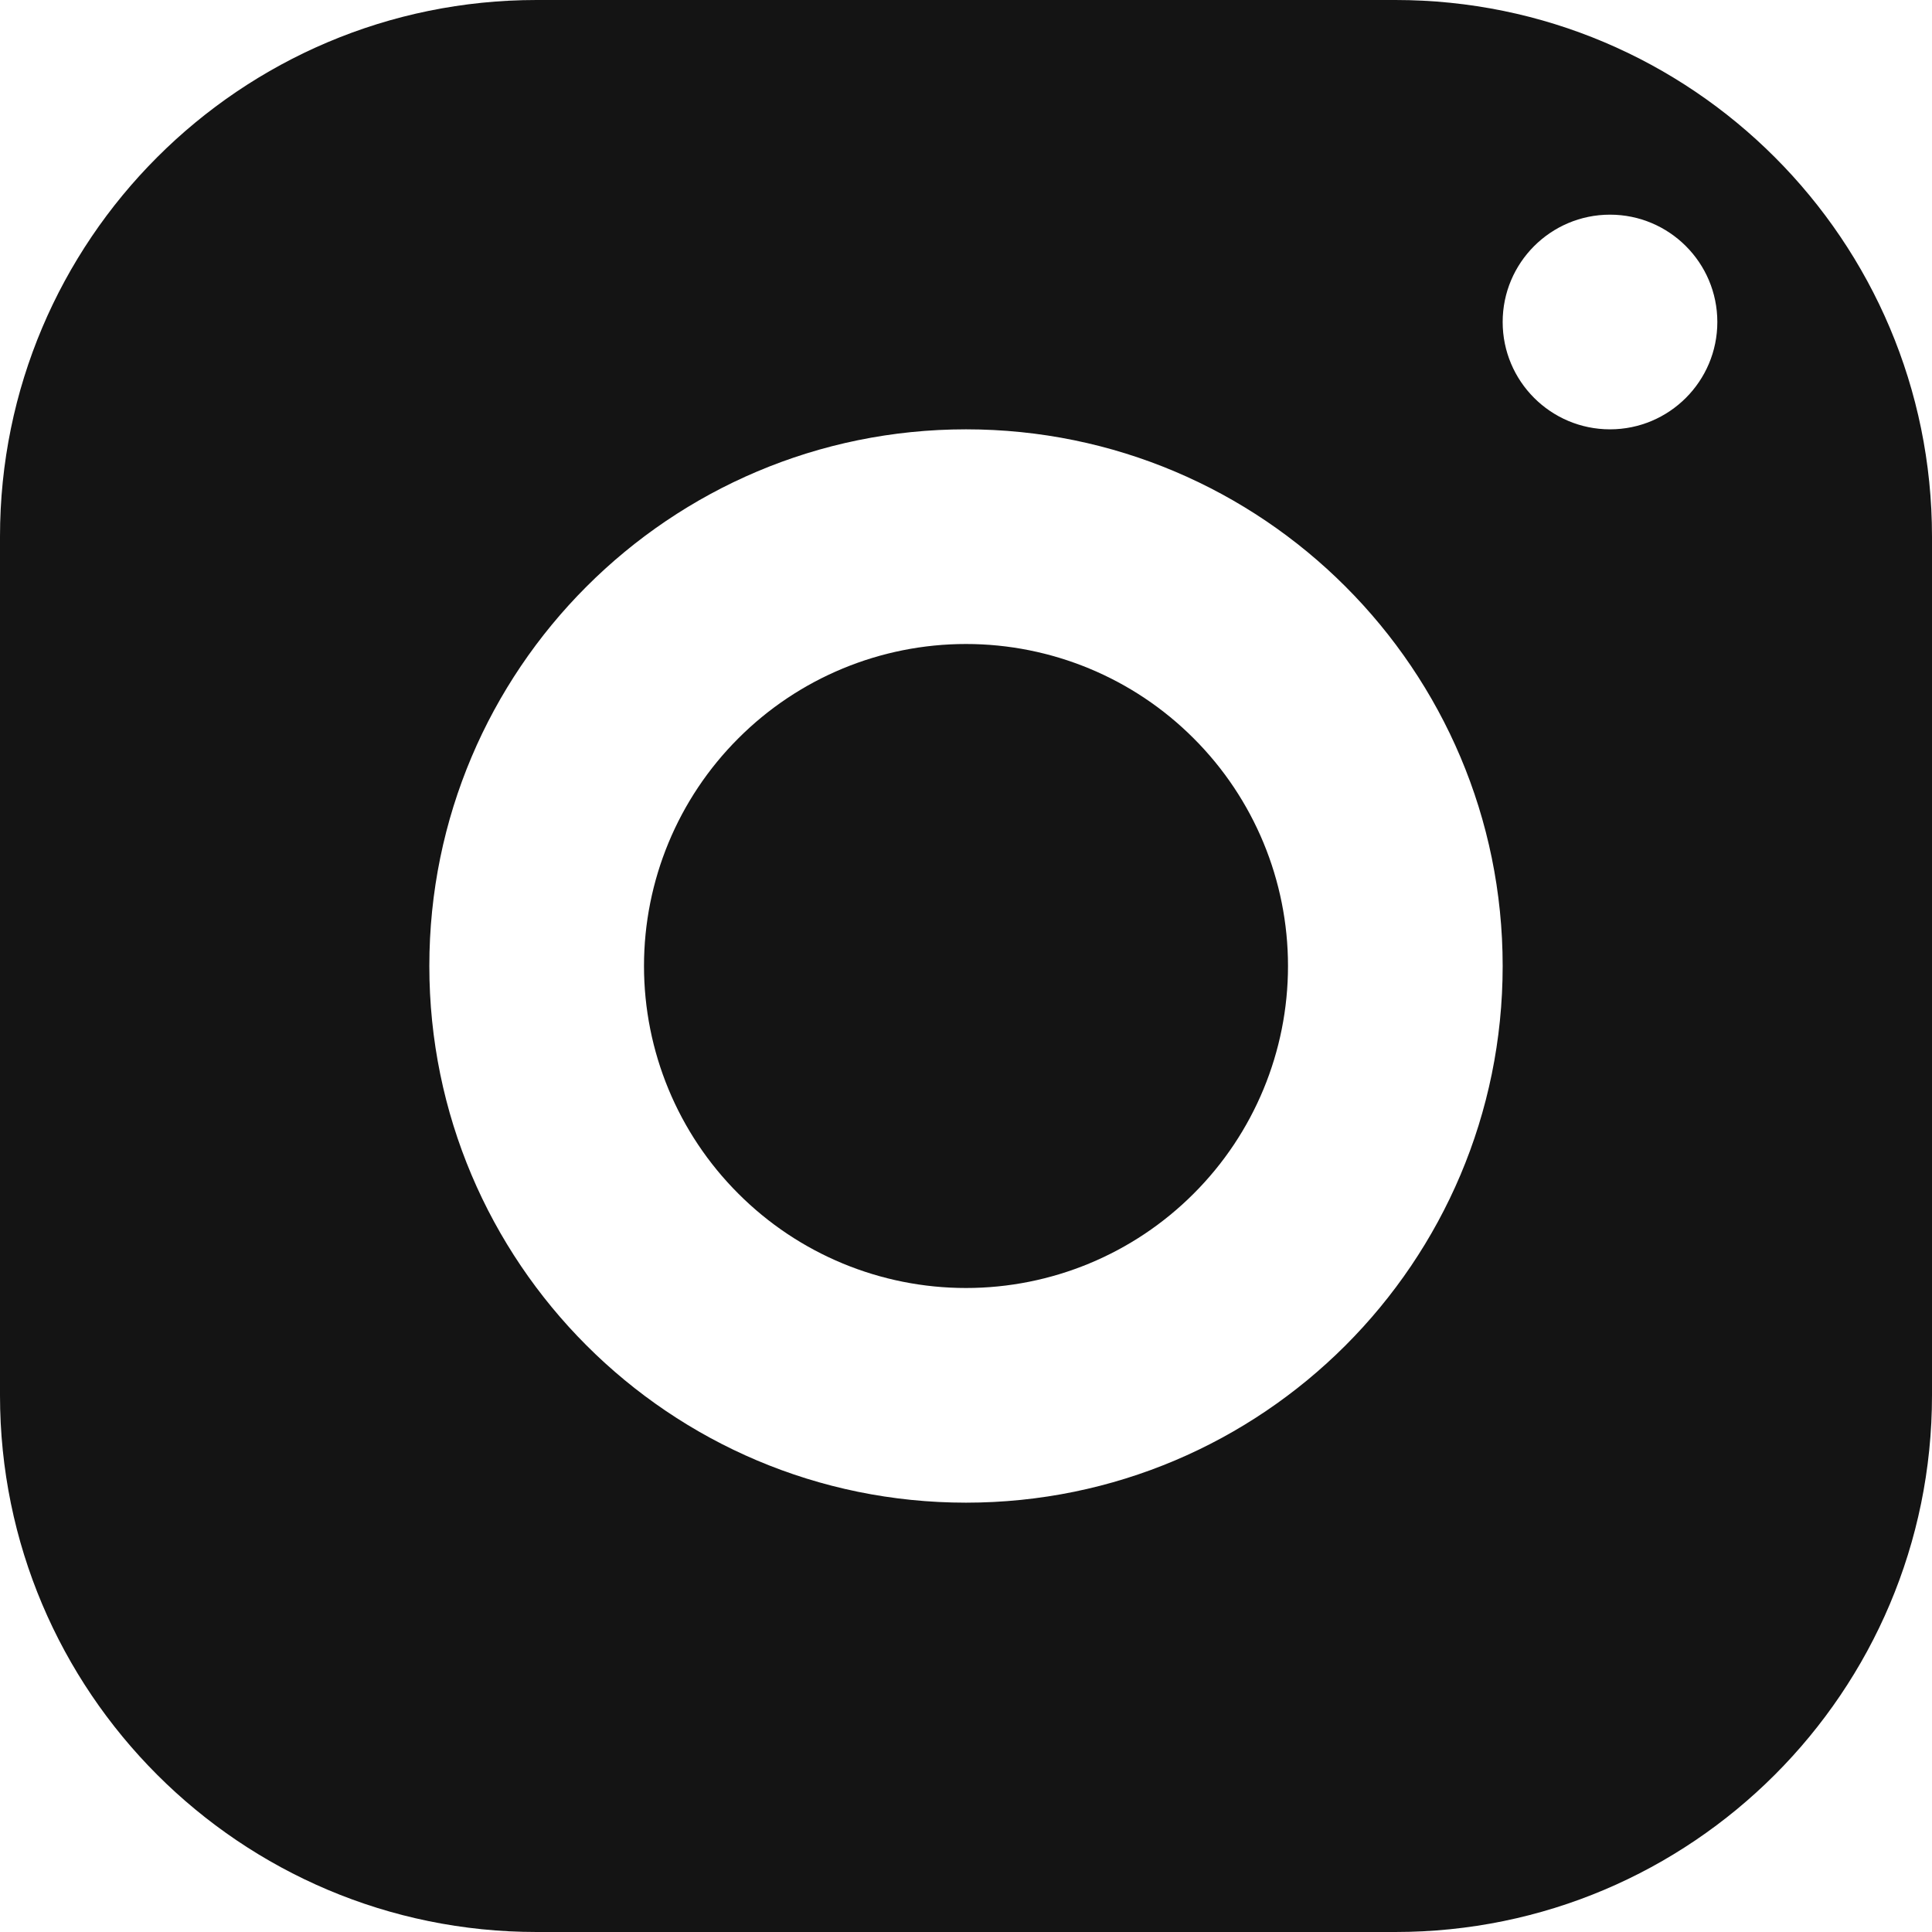 <svg width="18" height="18" viewBox="0 0 18 18" fill="none" xmlns="http://www.w3.org/2000/svg">
<path d="M5 0C2.239 0 0 2.239 0 5V13C0 15.761 2.239 18 5 18H13C15.761 18 18 15.761 18 13V5C18 2.239 
15.761 0 13 0H5ZM15 2C15.552 2 16 2.448 16 3C16 3.552 15.552 4 15 4C14.448 4 14 3.552 14 3C14 2.448 
14.448 2 15 2ZM9 4C11.761 4 14 6.239 14 9C14 11.761 11.761 14 9 14C6.239 14 4 11.761 4 9C4 6.239 6.239 4 9 
4ZM9 6C8.204 6 7.441 6.316 6.879 6.879C6.316 7.441 6 8.204 6 9C6 9.796 6.316 10.559 
6.879 11.121C7.441 11.684 8.204 12 9 12C9.796 12 10.559 11.684 11.121 11.121C11.684 10.559 12 
9.796 12 9C12 8.204 11.684 7.441 11.121 6.879C10.559 6.316 9.796 6 9 6Z" fill="#141414"/>
</svg>

